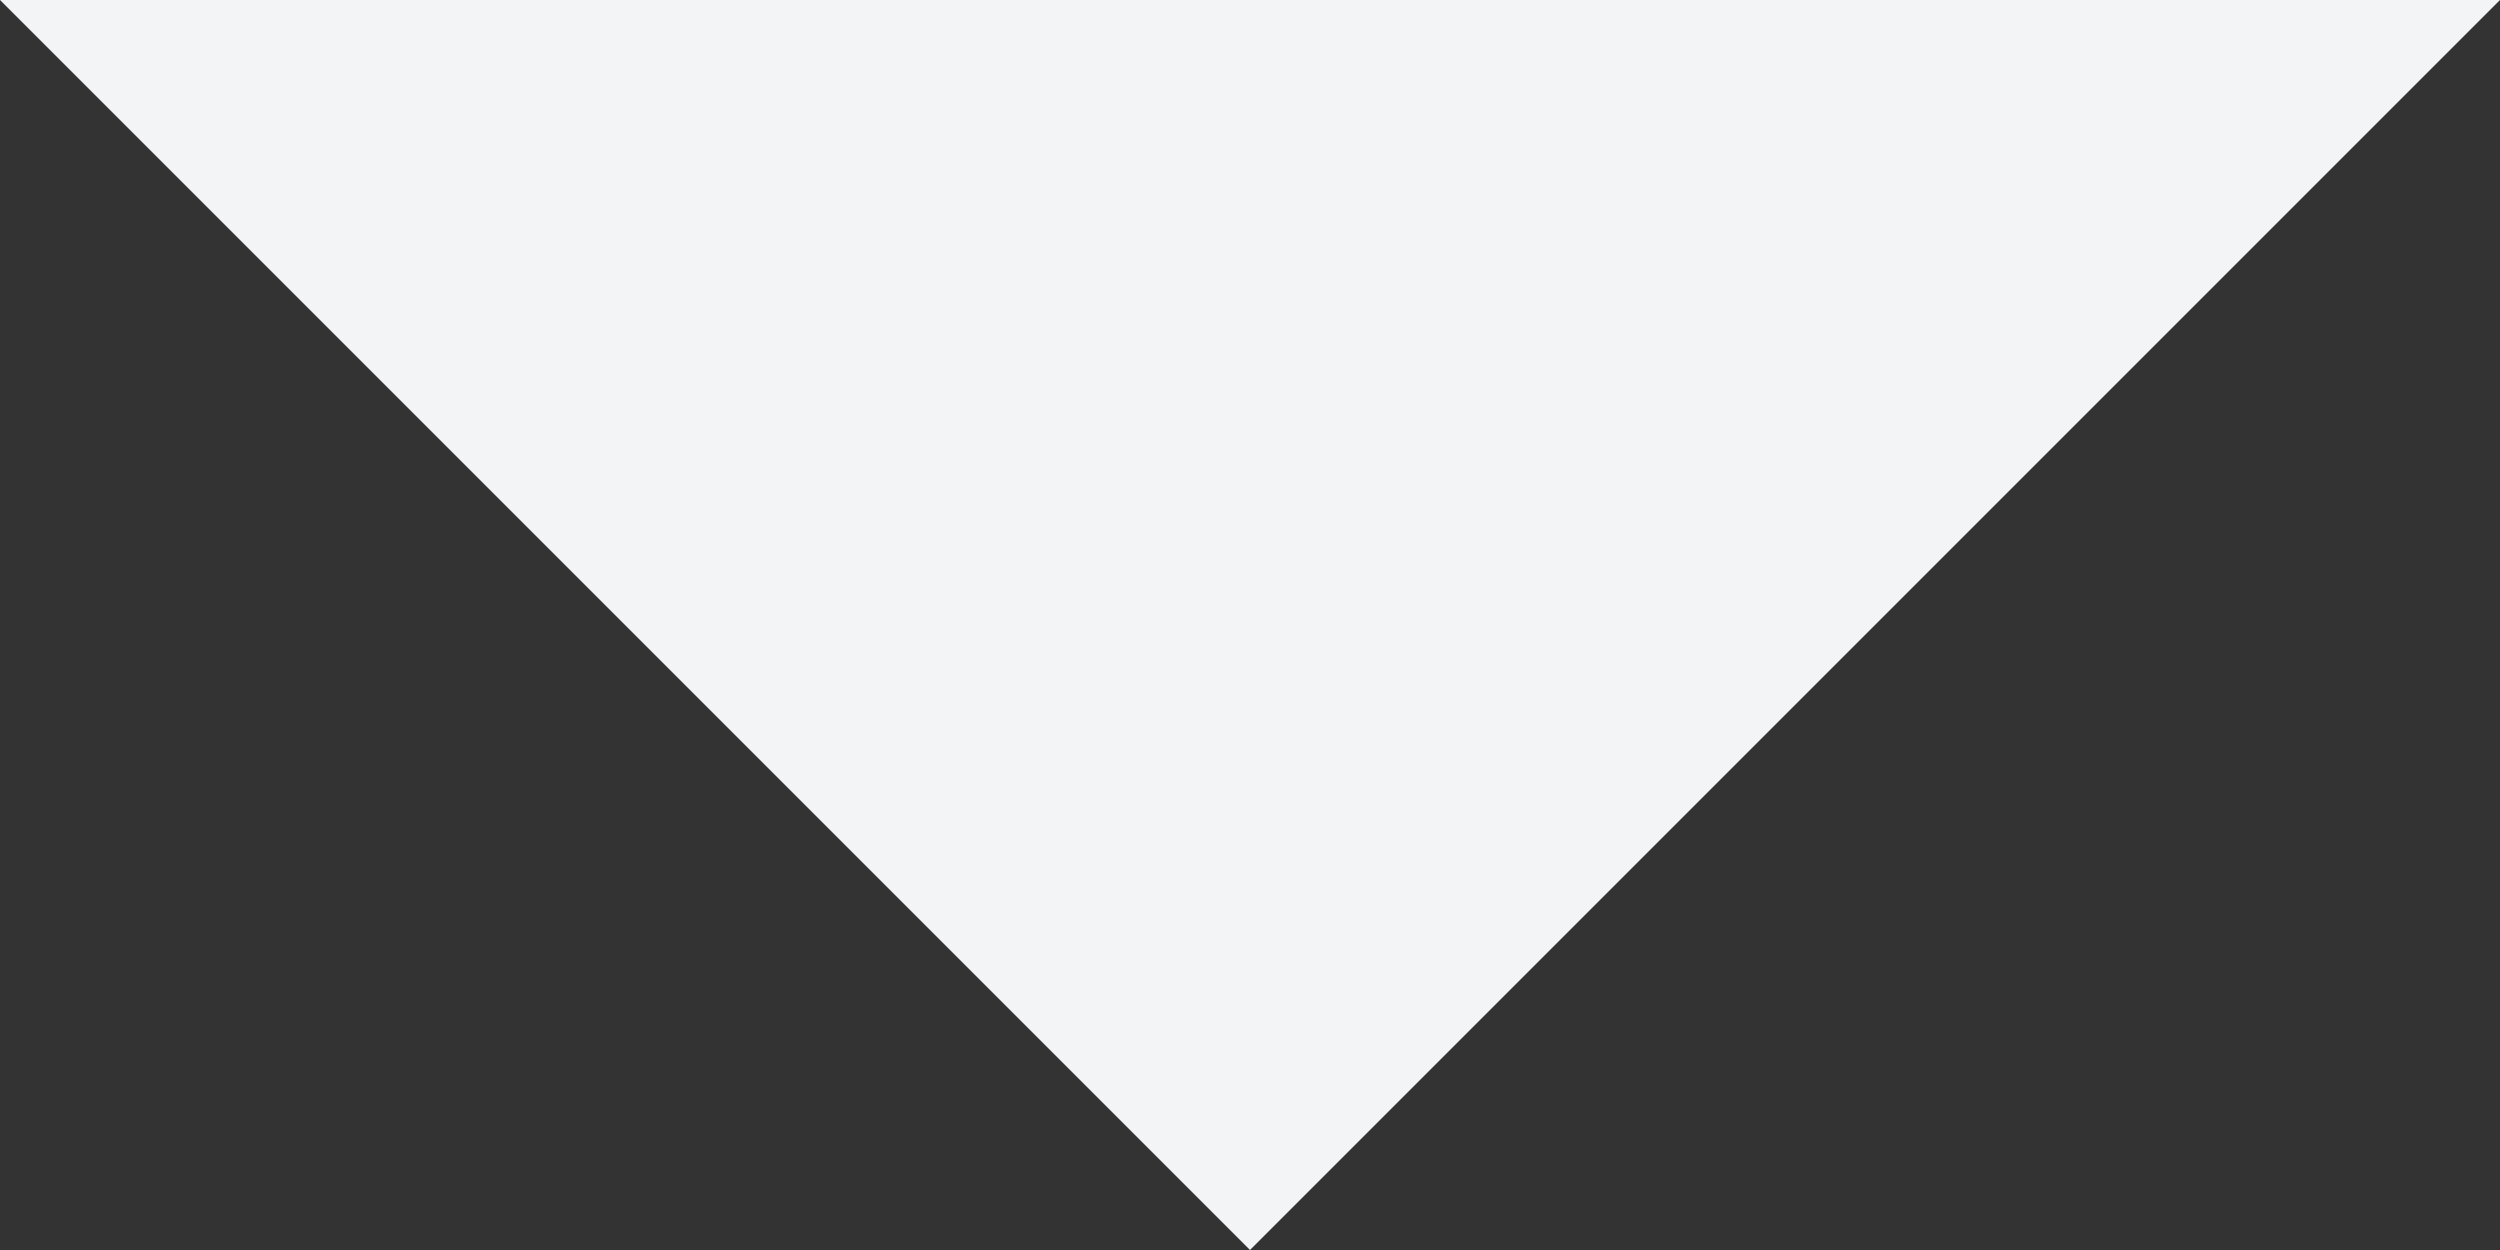<svg width="10" height="5" viewBox="0 0 10 5" fill="none" xmlns="http://www.w3.org/2000/svg">
<rect x="0" y="0" width="10" height="5" fill="#333333" stroke="none"/>
<path d="M10 -2.86102e-06L5 5L4.37115e-07 -3.25841e-06L10 -2.86102e-06Z" fill="#F3F4F6"/>
</svg>

